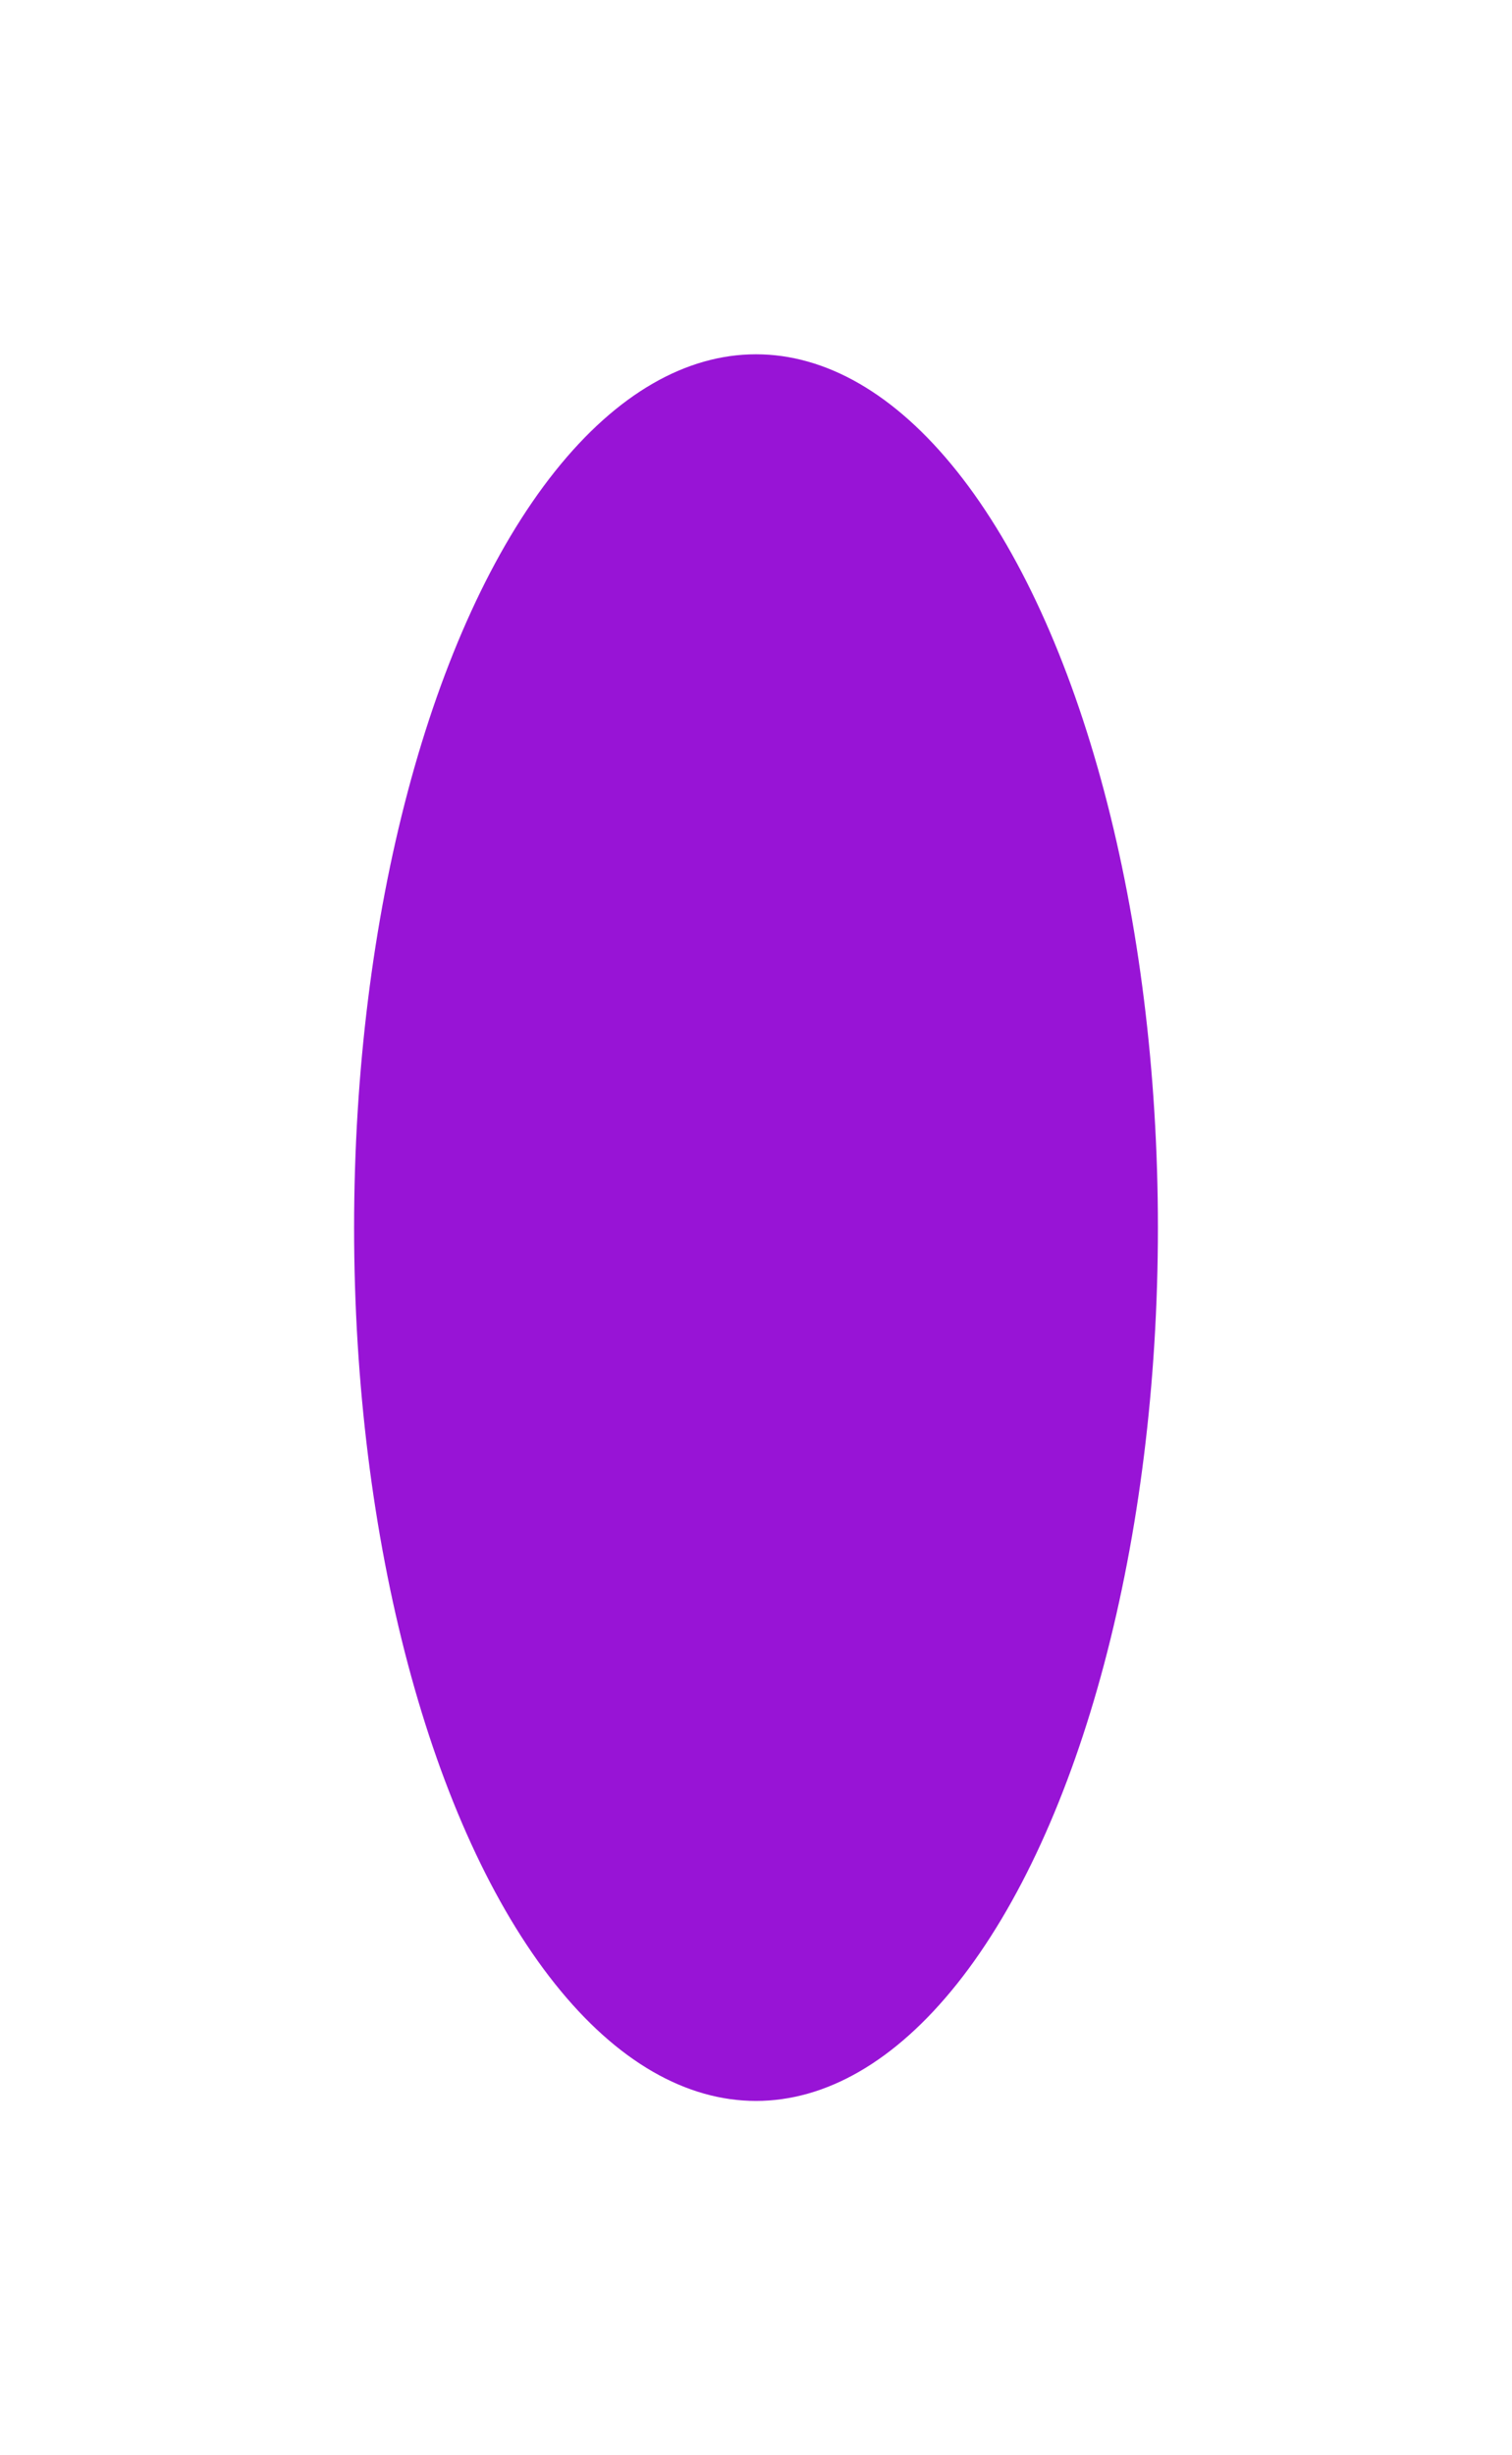 <svg xmlns="http://www.w3.org/2000/svg" width="854" height="1386" fill="none"><g filter="url(#a)"><ellipse cx="427" cy="693" fill="#9814D6" rx="227" ry="493"/></g><defs><filter id="a" width="854" height="1386" x="0" y="0" color-interpolation-filters="sRGB" filterUnits="userSpaceOnUse"><feFlood flood-opacity="0" result="BackgroundImageFix"/><feBlend in="SourceGraphic" in2="BackgroundImageFix" result="shape"/><feGaussianBlur result="effect1_foregroundBlur_66_196" stdDeviation="100"/></filter></defs></svg>
